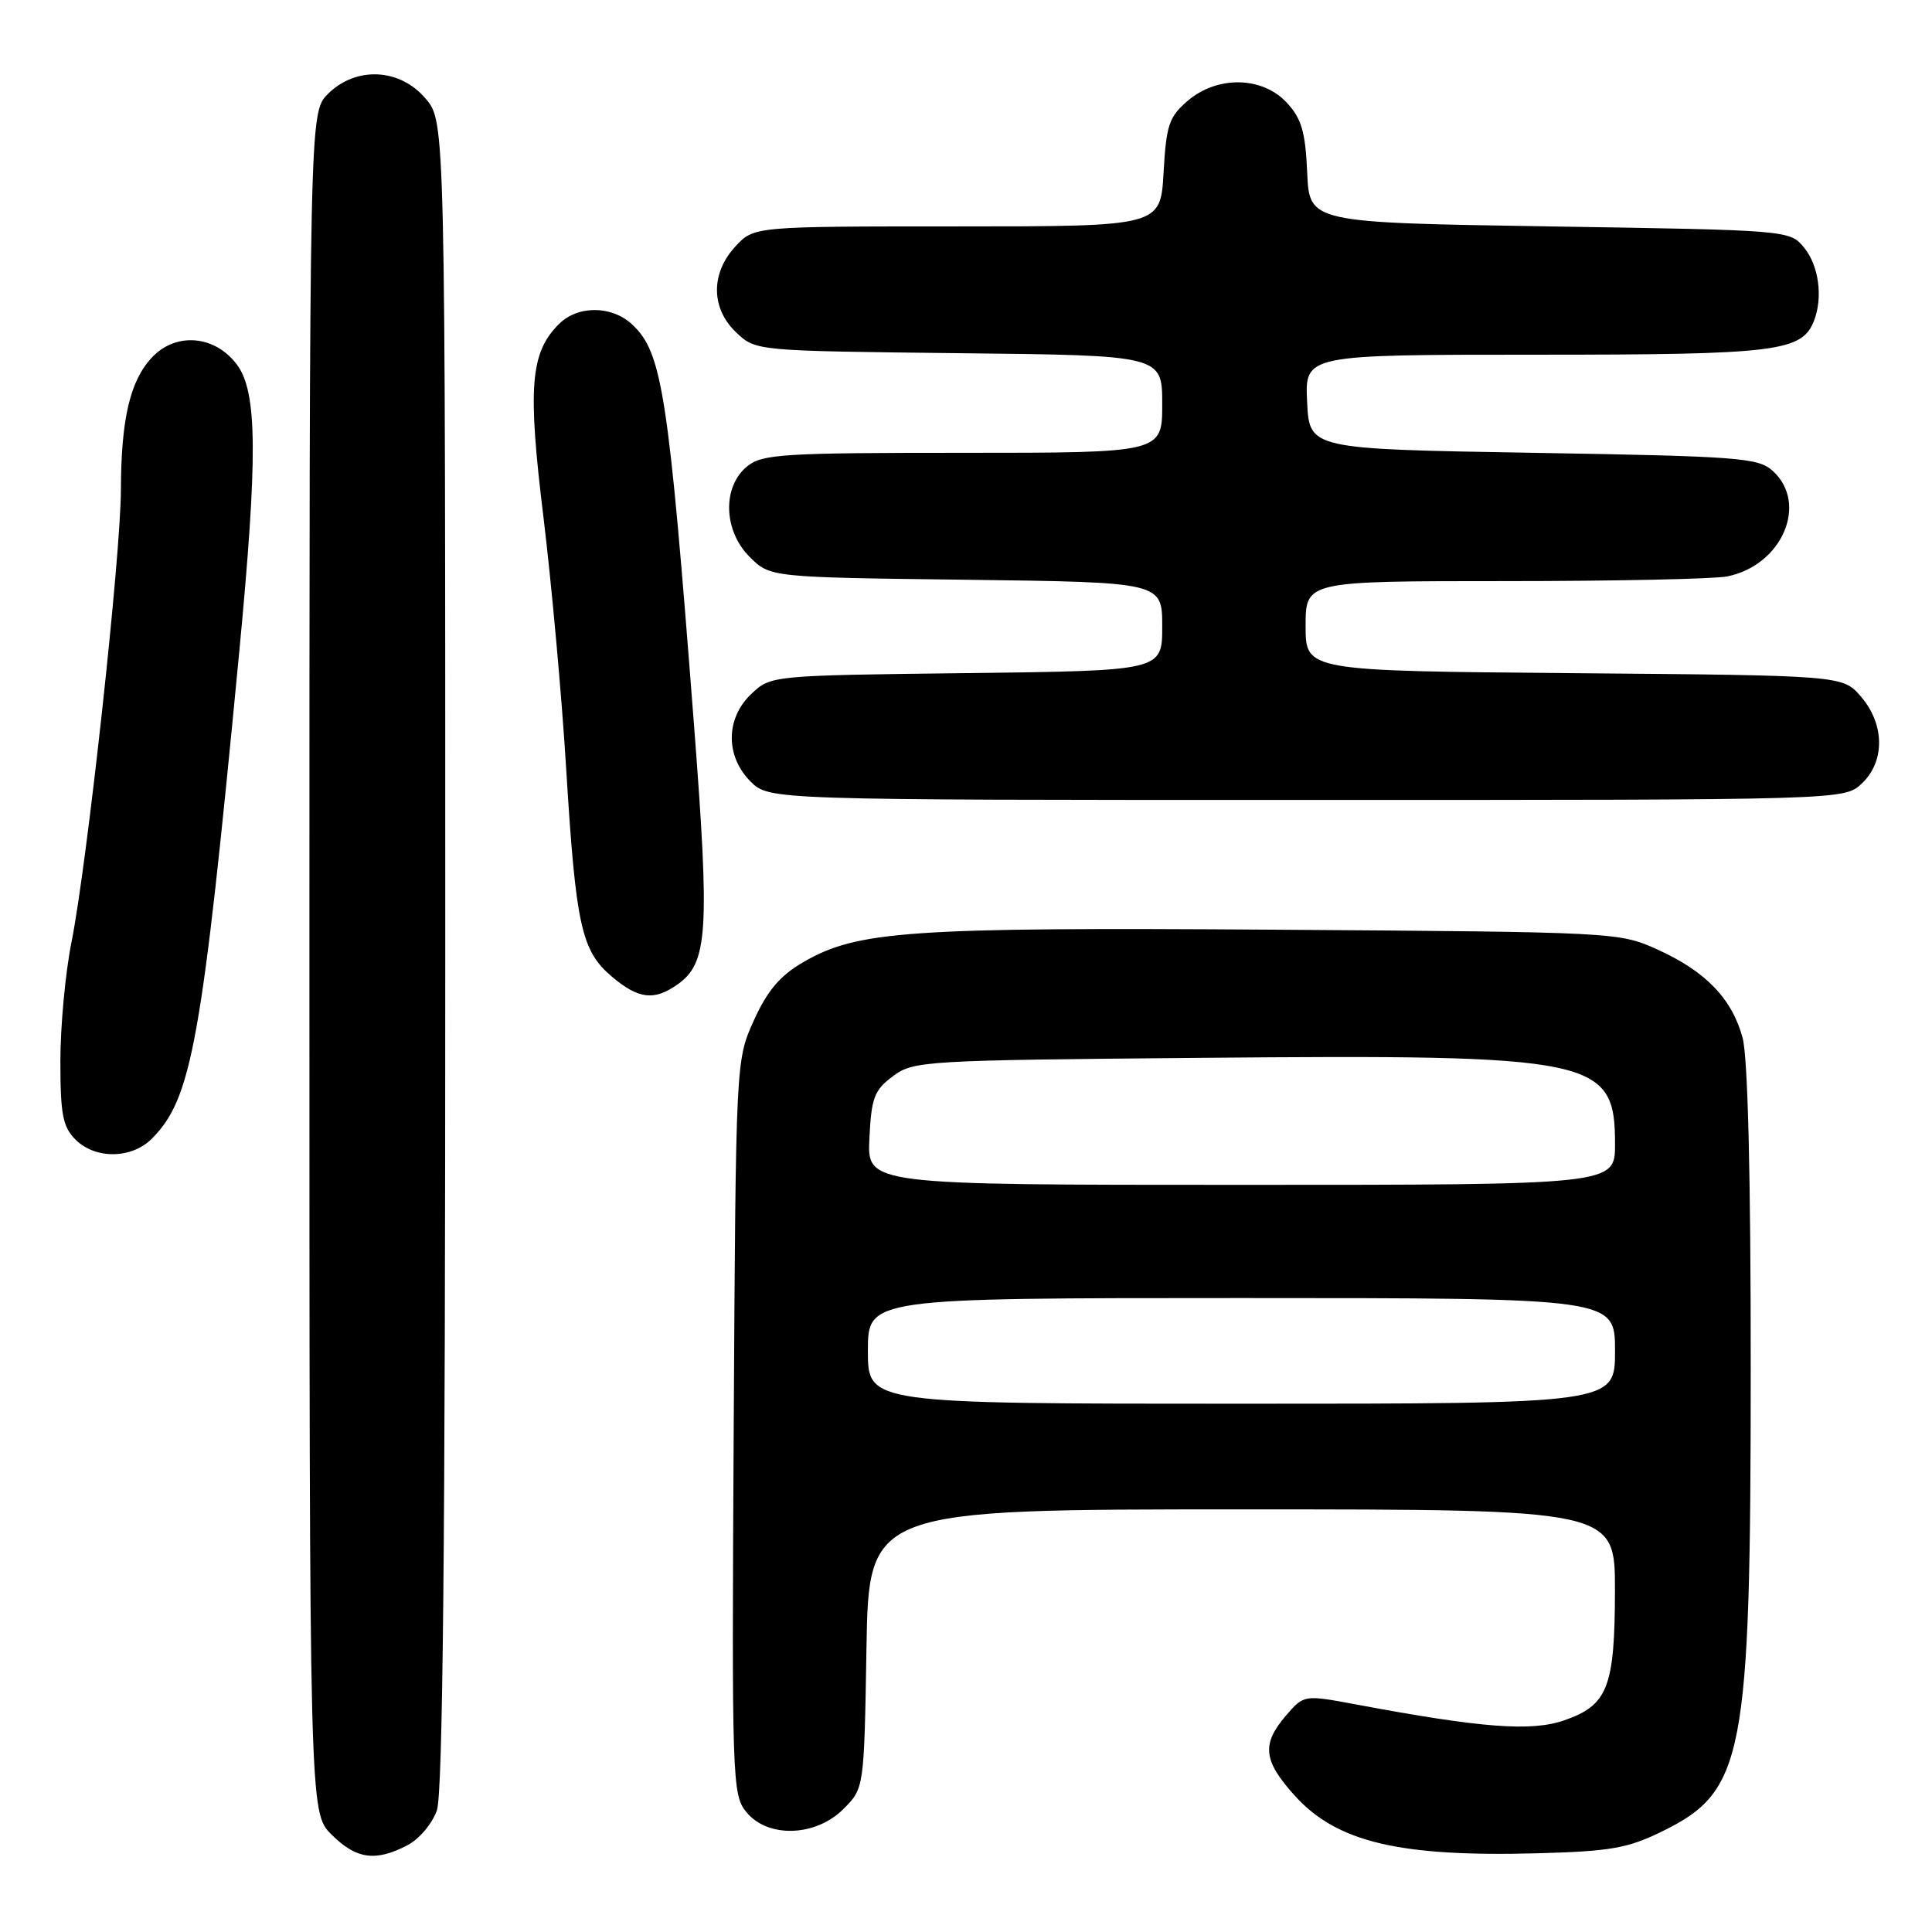 <?xml version="1.0" encoding="UTF-8" standalone="no"?>
<!DOCTYPE svg PUBLIC "-//W3C//DTD SVG 1.1//EN" "http://www.w3.org/Graphics/SVG/1.1/DTD/svg11.dtd" >
<svg xmlns="http://www.w3.org/2000/svg" xmlns:xlink="http://www.w3.org/1999/xlink" version="1.1" viewBox="0 0 256 256">
 <g >
 <path fill="currentColor"
d=" M 53.94 244.53 C 55.53 243.71 57.27 241.66 57.89 239.88 C 58.68 237.63 59.00 204.56 59.00 126.43 C 59.00 16.15 59.00 16.15 56.41 13.08 C 53.00 9.03 47.16 8.75 43.45 12.45 C 41.00 14.91 41.00 14.91 41.00 127.53 C 41.00 240.15 41.00 240.15 43.92 243.08 C 47.18 246.34 49.73 246.71 53.94 244.53 Z  M 220.22 242.68 C 231.12 237.35 231.97 232.93 231.98 181.50 C 231.99 155.78 231.60 140.07 230.90 137.50 C 229.49 132.32 226.01 128.71 219.63 125.82 C 214.54 123.52 214.15 123.50 169.00 123.19 C 120.26 122.86 113.59 123.32 106.39 127.52 C 103.34 129.30 101.67 131.28 99.89 135.21 C 97.50 140.50 97.50 140.50 97.22 189.11 C 96.96 235.77 97.02 237.81 98.87 240.08 C 101.70 243.58 108.05 243.40 111.75 239.71 C 114.50 236.96 114.50 236.96 114.81 218.48 C 115.12 200.00 115.12 200.00 164.56 200.00 C 214.00 200.00 214.00 200.00 213.99 210.75 C 213.97 223.58 213.04 225.95 207.28 227.95 C 202.90 229.47 196.36 228.97 179.64 225.84 C 172.78 224.56 172.78 224.56 170.39 227.33 C 167.14 231.12 167.38 233.31 171.57 237.94 C 177.13 244.10 185.44 246.07 203.72 245.57 C 213.38 245.31 215.67 244.91 220.22 242.68 Z  M 20.10 150.90 C 25.42 145.58 26.74 138.23 31.69 86.50 C 34.17 60.46 34.11 51.96 31.40 48.32 C 28.50 44.42 23.31 43.97 20.14 47.36 C 17.24 50.44 16.05 55.48 16.02 64.89 C 16.00 73.75 11.54 114.50 9.47 124.86 C 8.66 128.90 8.00 135.99 8.00 140.61 C 8.00 147.67 8.32 149.32 10.00 151.00 C 12.62 153.62 17.43 153.57 20.10 150.90 Z  M 89.74 130.47 C 93.81 127.62 94.07 123.54 91.96 96.08 C 88.58 52.08 87.75 46.70 83.76 42.99 C 81.04 40.46 76.56 40.44 74.05 42.95 C 70.26 46.74 69.90 51.32 72.01 68.52 C 73.08 77.31 74.45 92.38 75.03 102.00 C 76.30 122.67 77.04 126.01 81.10 129.43 C 84.61 132.38 86.66 132.63 89.74 130.47 Z  M 246.69 103.83 C 249.79 100.91 249.75 95.98 246.59 92.31 C 244.18 89.50 244.18 89.50 208.59 89.20 C 173.00 88.90 173.00 88.90 173.00 82.95 C 173.00 77.00 173.00 77.00 199.38 77.00 C 213.88 77.00 227.15 76.72 228.86 76.38 C 236.13 74.92 239.67 66.73 234.90 62.40 C 232.96 60.65 230.50 60.46 203.15 60.00 C 173.50 59.50 173.50 59.50 173.20 53.25 C 172.90 47.00 172.90 47.00 203.50 47.00 C 235.53 47.00 238.79 46.60 240.38 42.46 C 241.56 39.39 241.00 35.22 239.09 32.86 C 237.18 30.50 237.18 30.50 205.34 30.00 C 173.50 29.50 173.50 29.50 173.21 22.85 C 172.97 17.45 172.46 15.71 170.50 13.60 C 167.26 10.10 161.27 10.00 157.35 13.38 C 154.90 15.48 154.53 16.59 154.18 22.88 C 153.77 30.00 153.77 30.00 126.84 30.00 C 99.90 30.00 99.90 30.00 97.45 32.65 C 94.14 36.22 94.19 40.89 97.58 44.08 C 100.16 46.50 100.16 46.50 127.08 46.80 C 154.00 47.09 154.00 47.09 154.00 53.55 C 154.00 60.00 154.00 60.00 127.61 60.00 C 103.77 60.00 101.01 60.17 99.02 61.78 C 95.69 64.48 95.84 70.29 99.32 73.78 C 102.04 76.50 102.04 76.50 128.02 76.82 C 154.00 77.15 154.00 77.15 154.00 83.01 C 154.00 88.88 154.00 88.88 128.08 89.19 C 102.22 89.50 102.15 89.51 99.58 91.92 C 96.14 95.16 96.09 100.18 99.45 103.55 C 101.91 106.00 101.91 106.00 173.14 106.00 C 244.37 106.00 244.37 106.00 246.69 103.83 Z  M 115.00 179.00 C 115.00 172.00 115.00 172.00 164.50 172.00 C 214.00 172.00 214.00 172.00 214.00 179.00 C 214.00 186.00 214.00 186.00 164.50 186.00 C 115.00 186.00 115.00 186.00 115.00 179.00 Z  M 115.20 150.85 C 115.46 145.44 115.84 144.45 118.32 142.60 C 121.05 140.57 122.36 140.49 159.04 140.17 C 211.57 139.71 214.00 140.21 214.00 151.61 C 214.00 157.00 214.00 157.00 164.45 157.00 C 114.90 157.00 114.90 157.00 115.20 150.85 Z "/>
</g>
</svg>